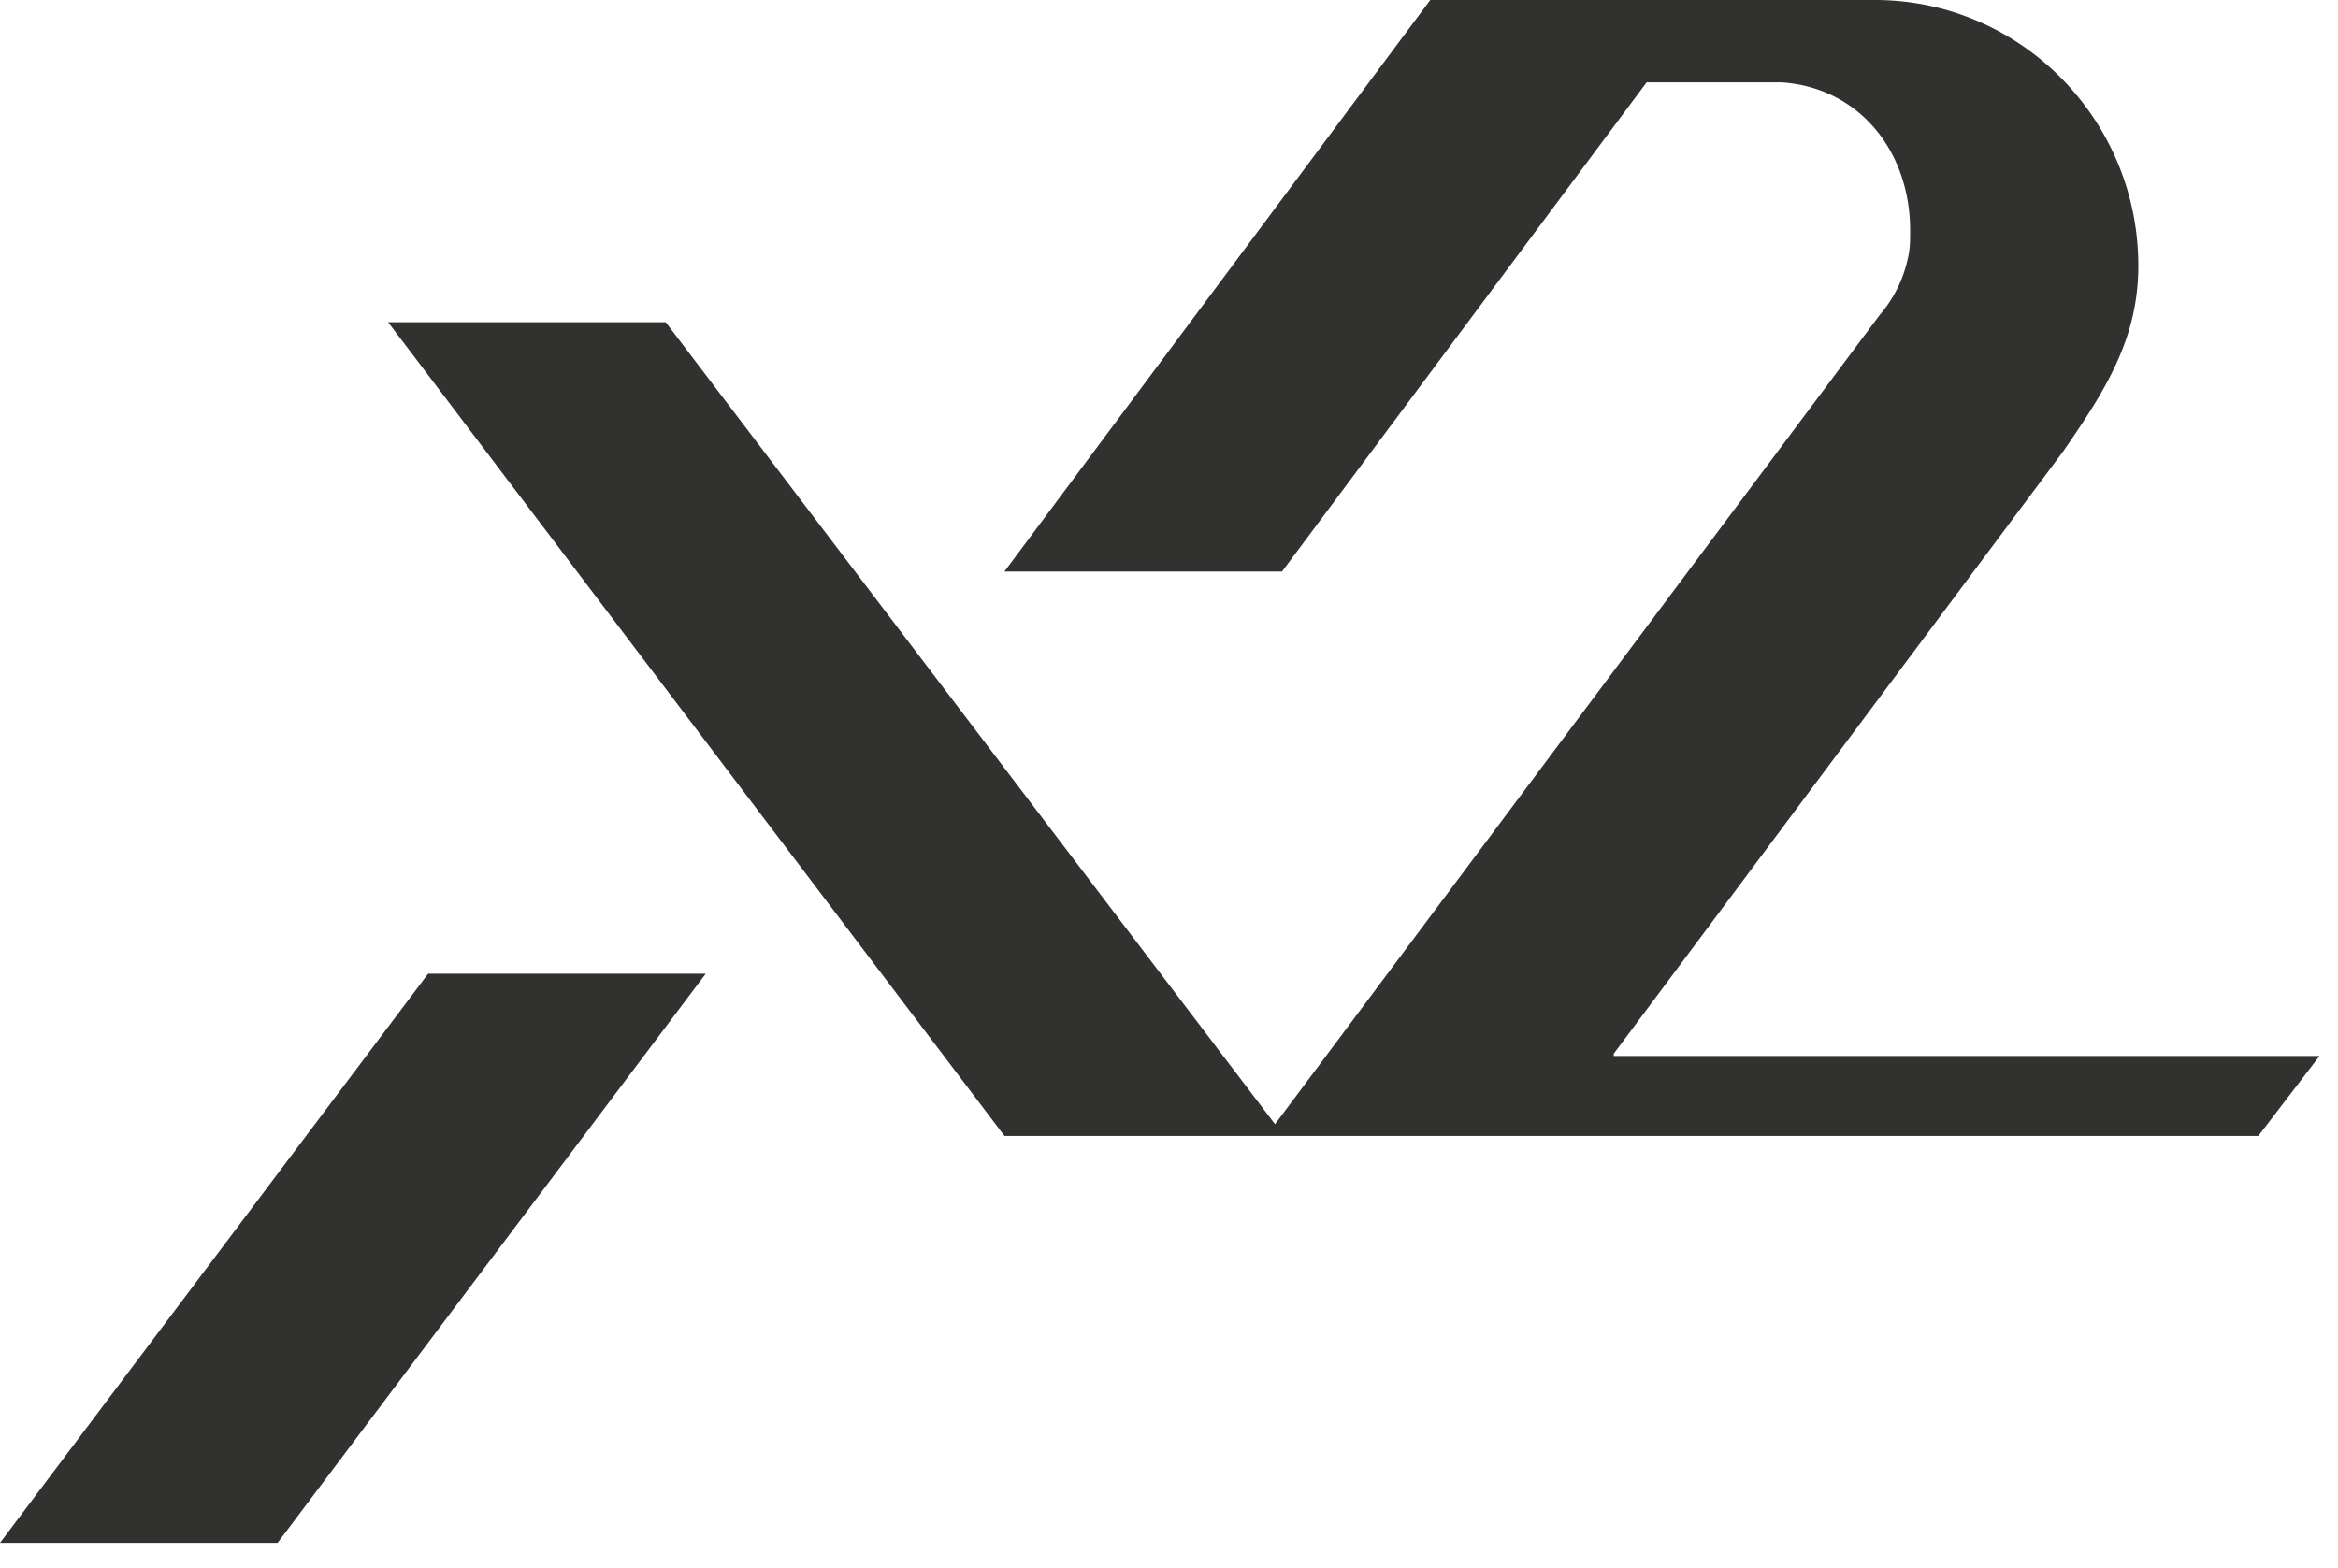 <svg width="79" height="53" viewBox="0 0 79 53" fill="none" xmlns="http://www.w3.org/2000/svg"><path d="M0 52.144h9.38l14.466-19.236h-9.38L0 52.144zM54.529 35.61L69.71 15.261c1.43-2.066 2.543-3.815 2.543-6.279C72.254 4.054 68.28 0 63.352 0H48.329L33.94 19.315h9.38L55.64 2.782h4.531c2.623.159 4.372 2.305 4.372 5.008 0 .318 0 .636-.08.954a4.332 4.332 0 01-.953 1.907L43.082 37.995 22.495 10.89h-9.38l20.826 27.502h42.367l2.067-2.702H54.529v-.08z" fill="#31312F"/></svg>